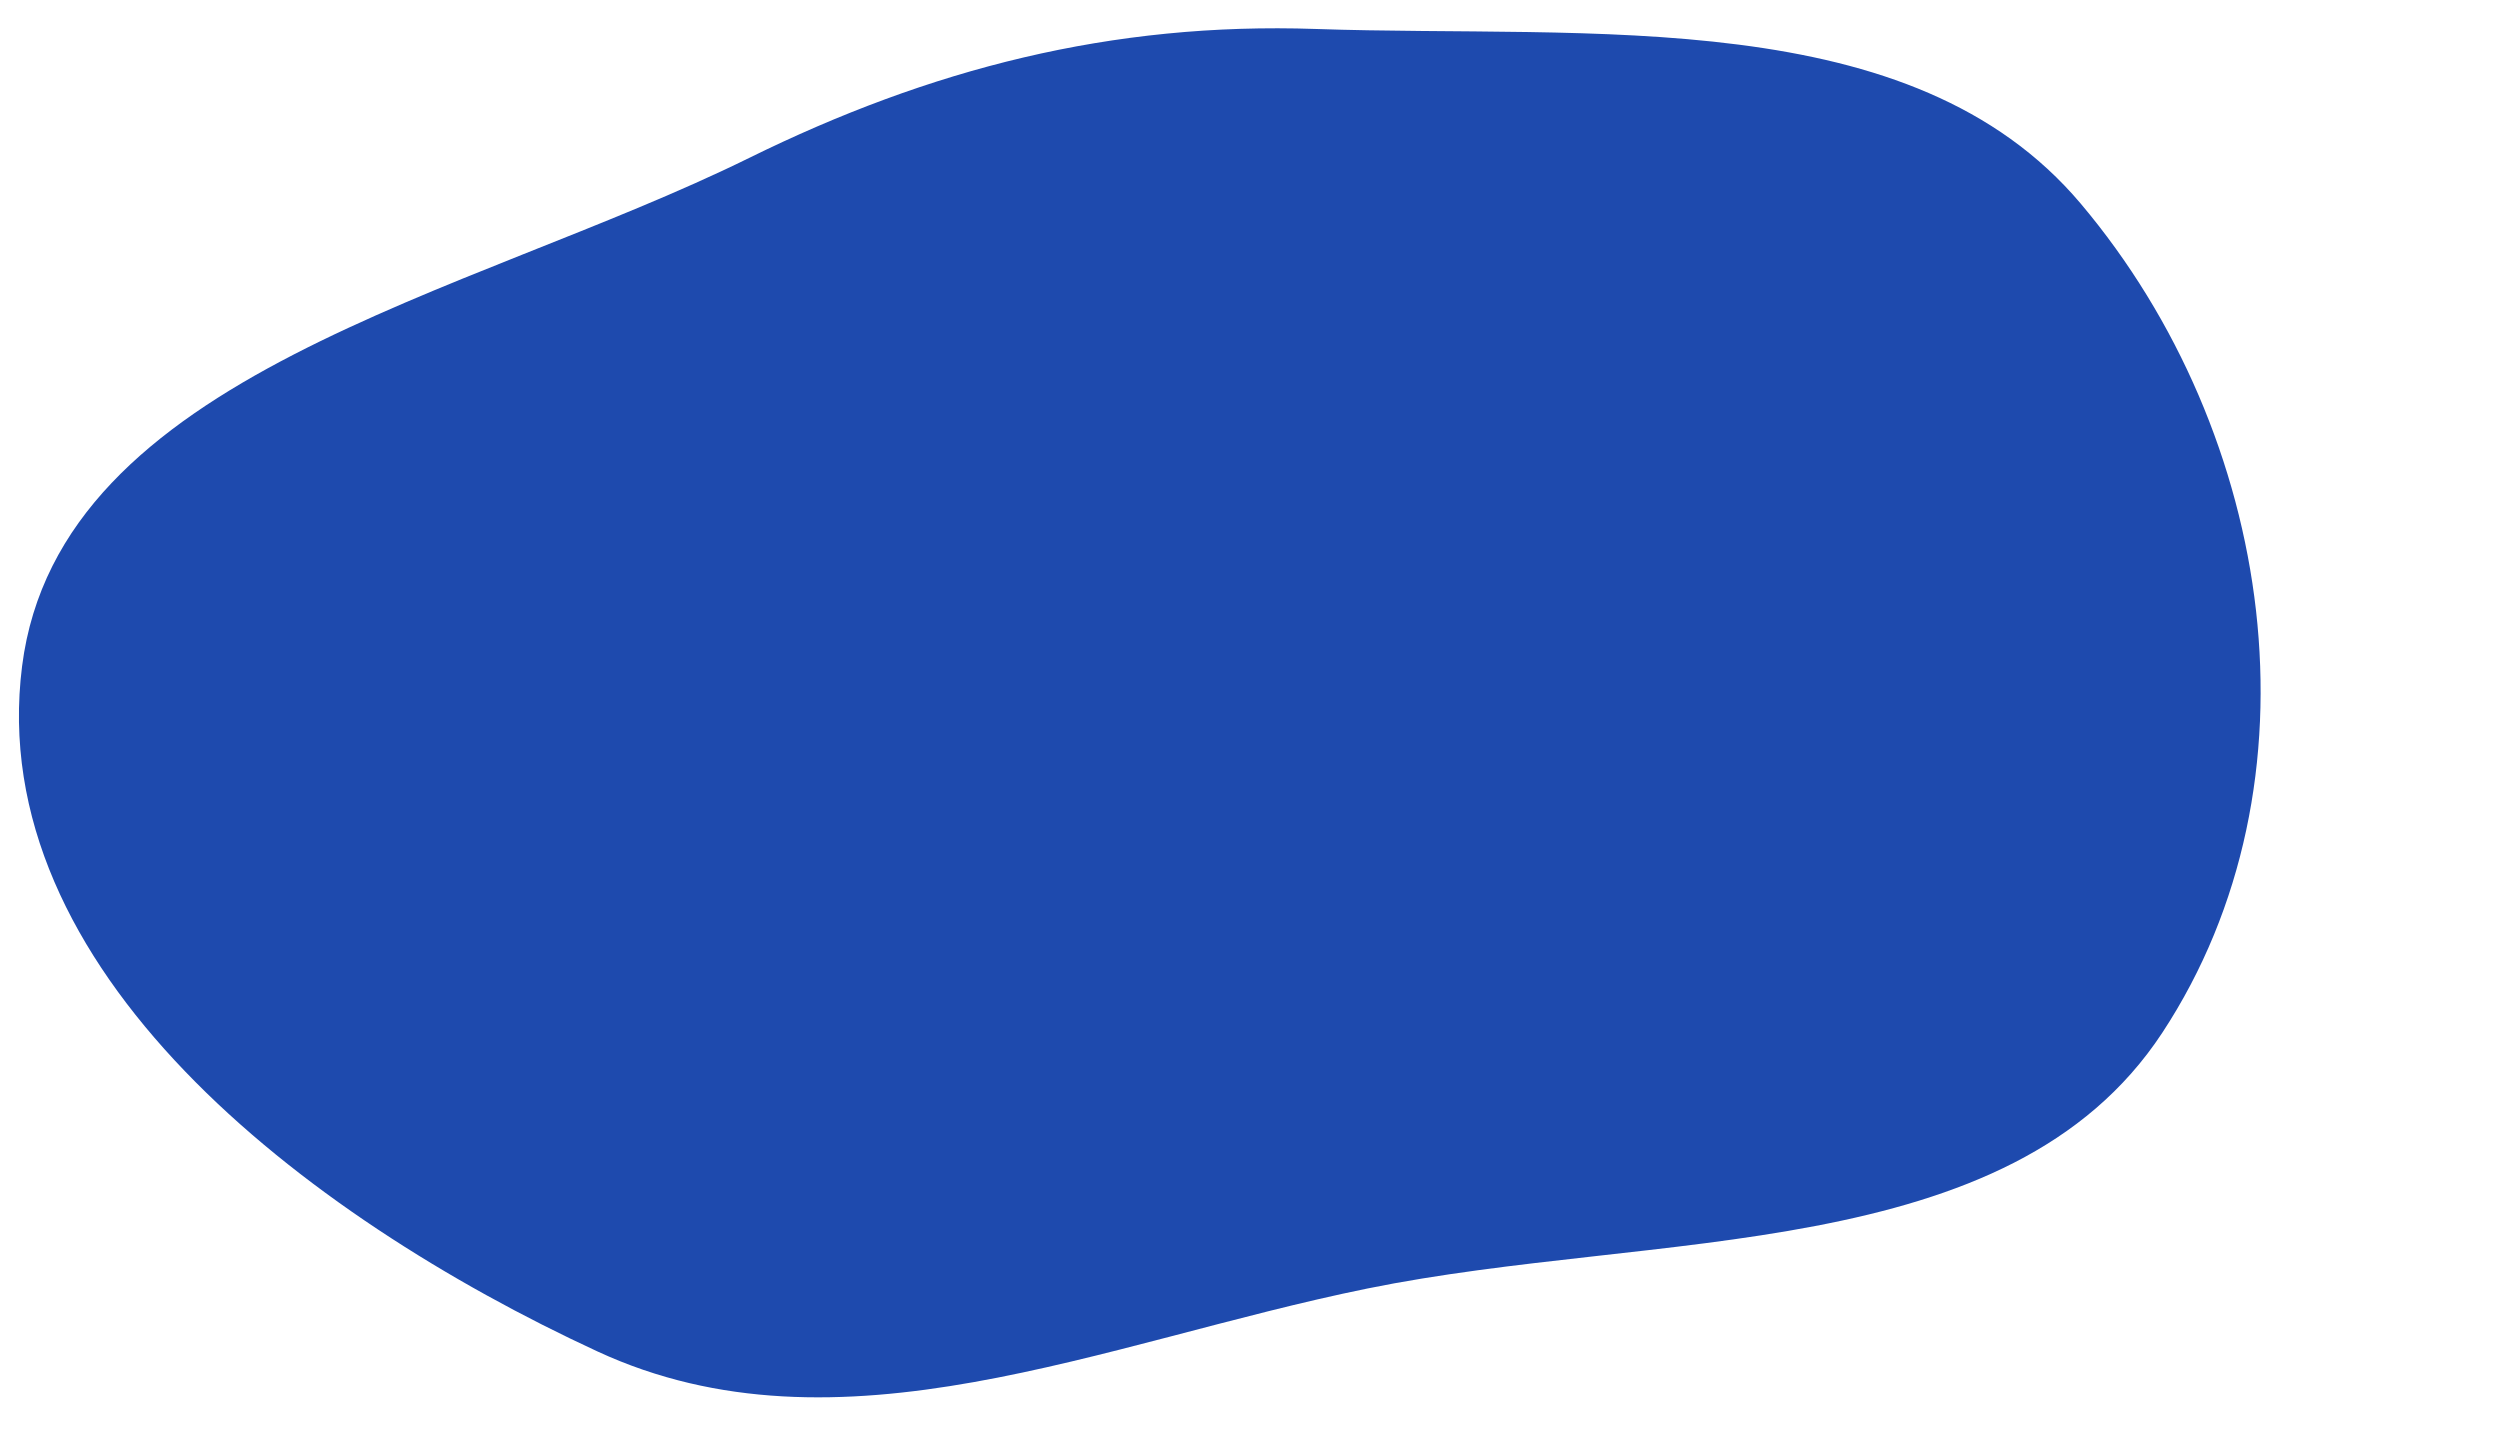 <svg xmlns="http://www.w3.org/2000/svg" width="180" height="103" viewBox="0 0 180 103" fill="none"><path fill-rule="evenodd" clip-rule="evenodd" d="M1.591 47.958C4.264 26.915 33.617 21.379 53.931 11.375C66.943 4.967 80.026 1.58 94.739 2.086C114.646 2.77 137.629 0.209 149.821 14.671C163.792 31.243 167.534 56.343 155.678 74.368C144.655 91.125 119.196 88.55 98.448 92.774C79.38 96.655 60.415 105.354 43.016 97.303C21.786 87.48 -1.177 69.747 1.591 47.958Z" fill="#1E4AAE"></path></svg>